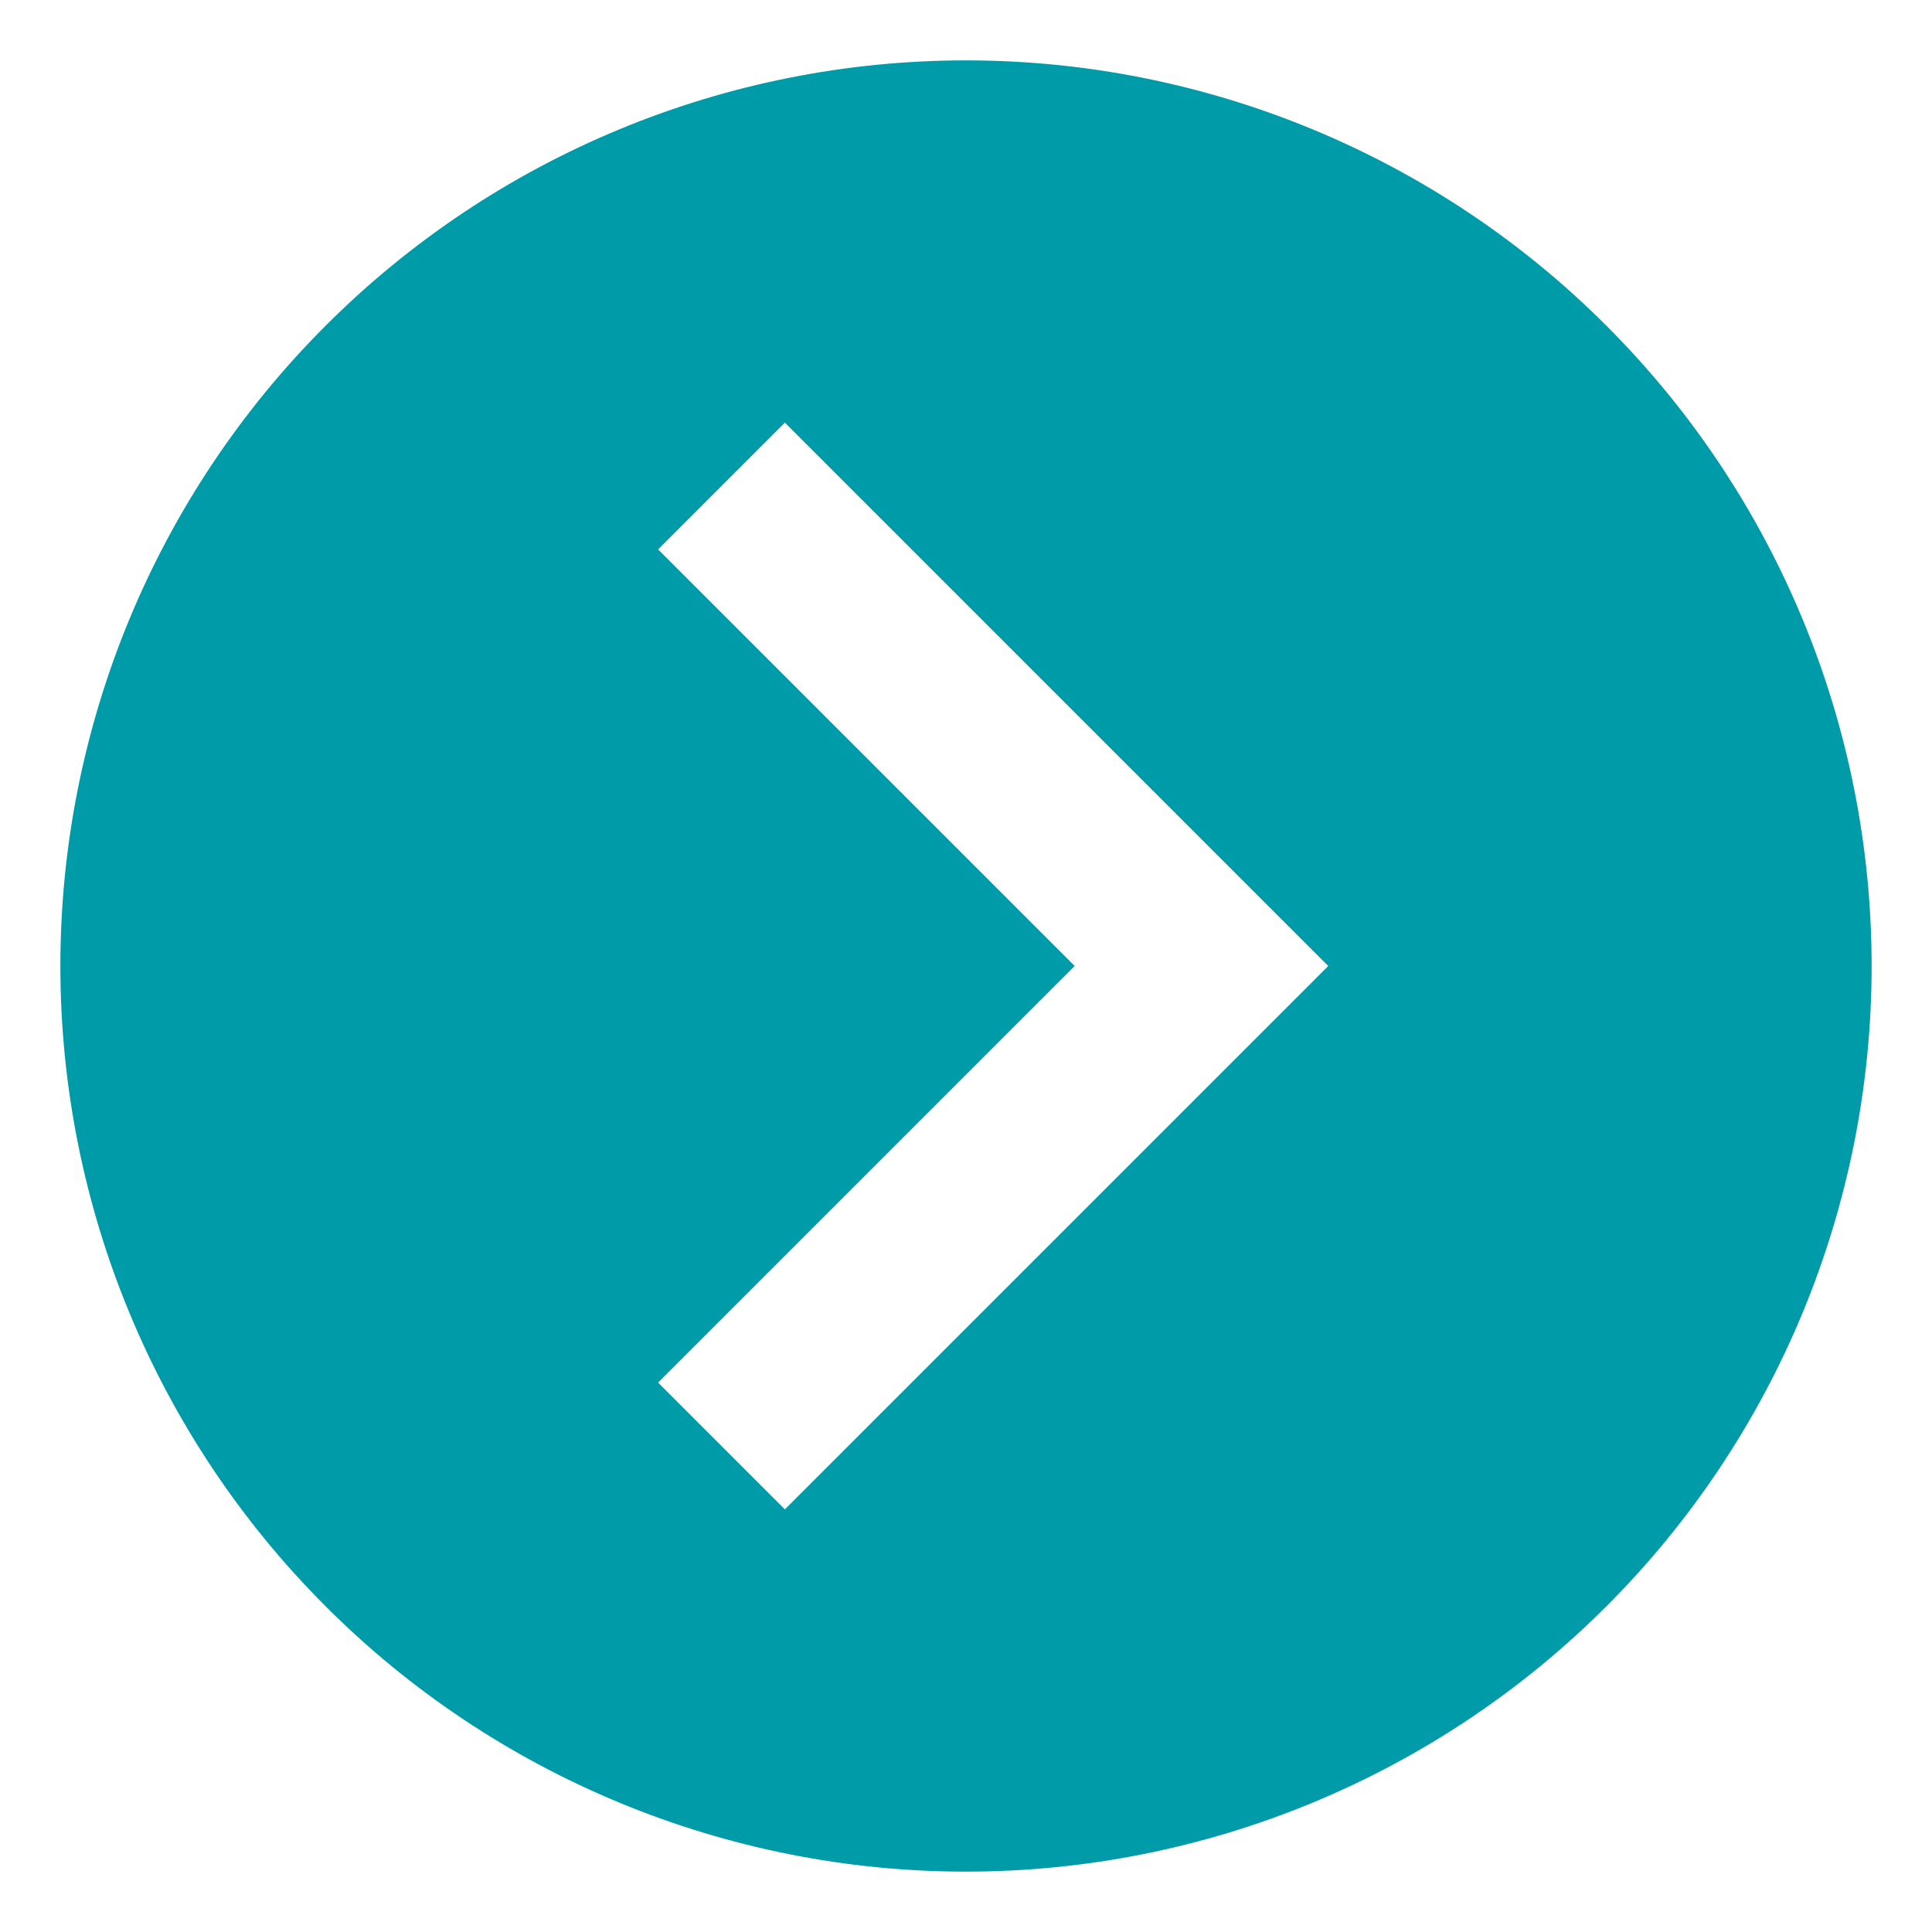 <svg width="16" height="16" viewBox="0 0 16 16" fill="none" xmlns="http://www.w3.org/2000/svg">
<path d="M15.5 8C15.5 9.989 14.71 11.897 13.303 13.303C11.897 14.71 9.989 15.5 8 15.5C7.015 15.5 6.04 15.306 5.13 14.929C4.22 14.552 3.393 14 2.697 13.303C1.29 11.897 0.5 9.989 0.5 8C0.5 6.011 1.29 4.103 2.697 2.697C4.103 1.29 6.011 0.5 8 0.5C8.985 0.5 9.96 0.694 10.87 1.071C11.78 1.448 12.607 2 13.303 2.697C14 3.393 14.552 4.22 14.929 5.13C15.306 6.04 15.5 7.015 15.5 8ZM6.5 12.5L11 8L6.5 3.5L5.45 4.55L8.9 8L5.45 11.45L6.5 12.5Z" fill="#009BA8"/>
</svg>
